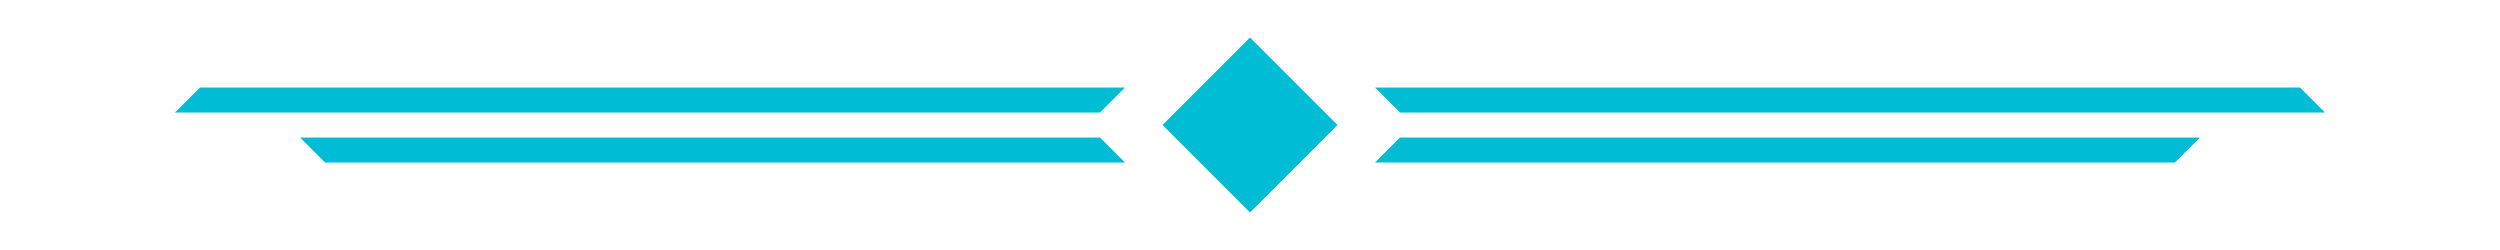 ﻿<svg xmlns='http://www.w3.org/2000/svg' viewBox='0 0 1000 100'><path fill='#00BCD4' d='M450 65H130l-10-10h320l10 10zM870 65H550l10-10h320l-10 10zM500 15l35 35-35 35-35-35zM440 45H70l10-10h370l-10 10zM930 45H560l-10-10h370l10 10z'></path></svg>